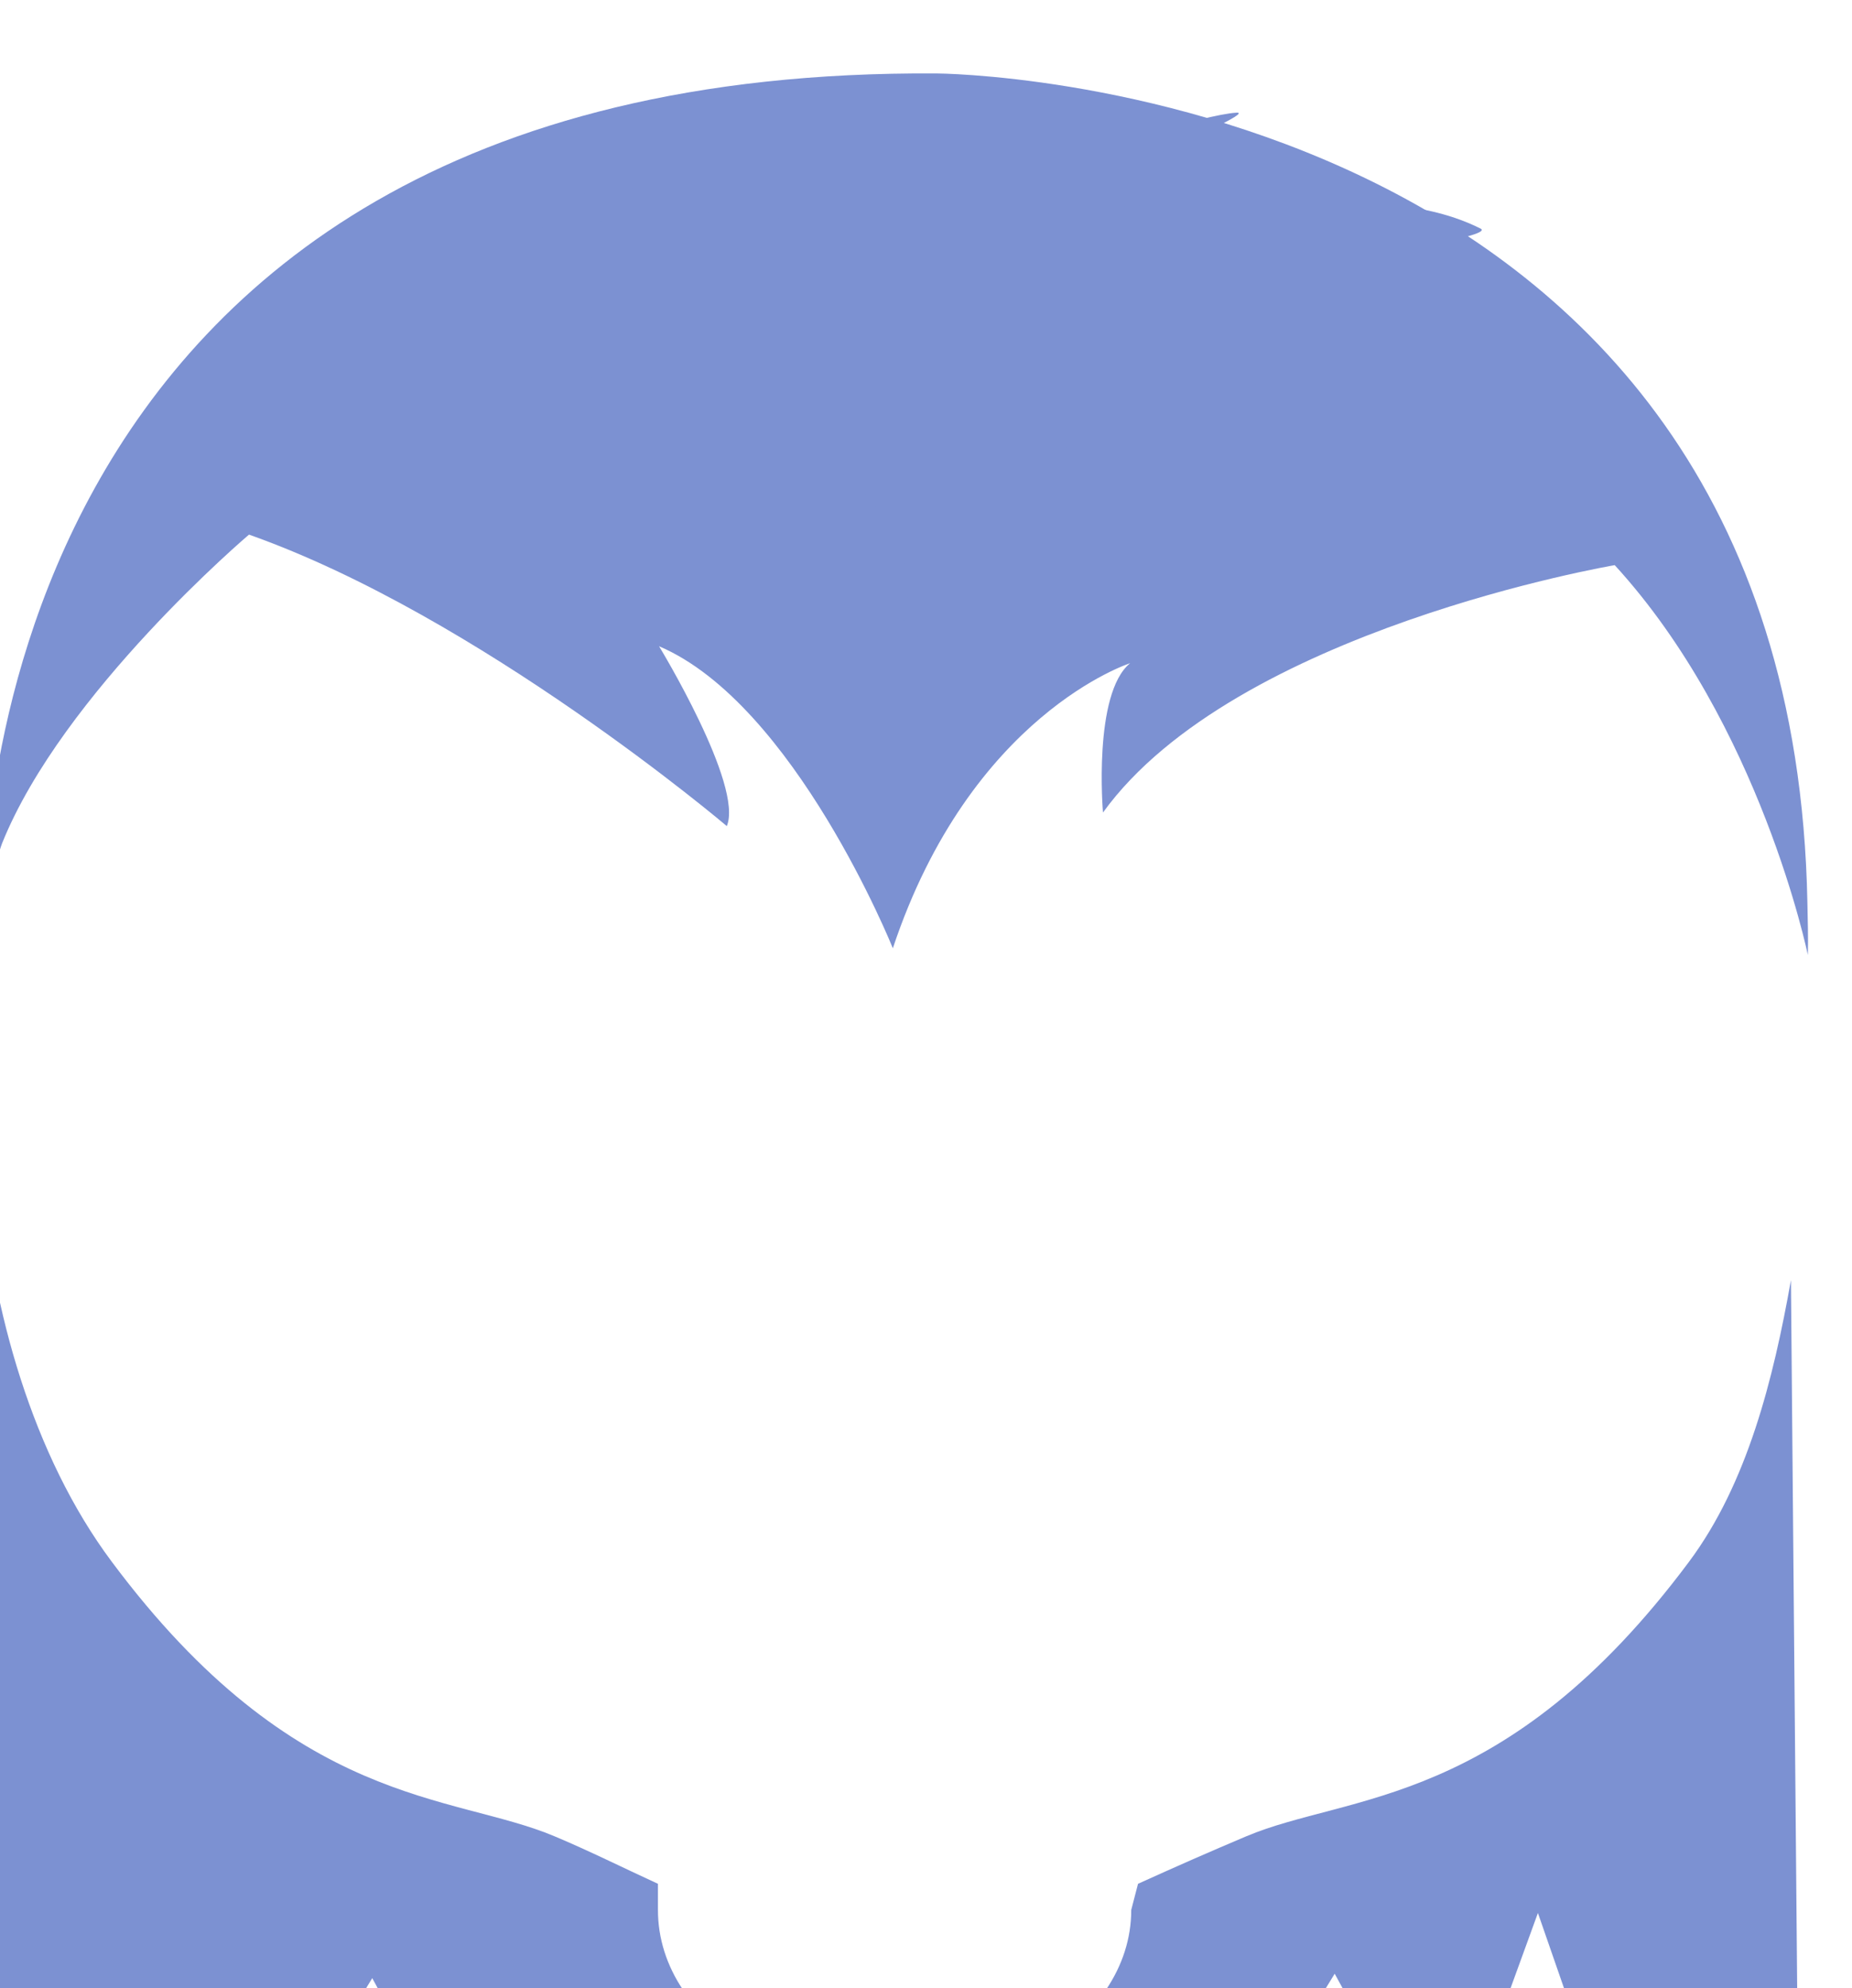 <svg class="hair" width="72.604" height="77.92" viewBox="612.906 1569.29 72.604 77.92" xmlns="http://www.w3.org/2000/svg"><path class="hair" id="path2170" style="fill:#7c91d2;fill-opacity:1;fill-rule:nonzero;stroke:none" d="m 4608.92,7601.4 c 17.83,44.4 72.79,91 72.79,91 67.92,-24 140.84,-85.9 140.84,-85.9 5,12 -19.97,53 -19.97,53 39.95,-17 68.91,-89 68.91,-89 22.98,69 69.93,84 69.93,84 -10.99,-9 -7.99,-44 -7.99,-44 38.96,53.9 150.84,72.9 150.84,72.9 42.95,-46.9 56.93,-114.9 56.93,-114.9 0.13,5.3 -0.04,10.4 -0.14,15.5 -4.69,243.1 -256.58,244.3 -256.58,244.3 -287.68,2 -280.68,-245.8 -280.68,-245.8 0.42,3.5 4.45,17.3 5.12,18.9" transform="matrix(0.133, 0, 0, -0.133, 0, 2613.333)"/><path class="hair" id="path2172" style="fill:#7c91d2;fill-opacity:1;fill-rule:nonzero;stroke:none" d="m 5123.47,7245.9 h 14.74 l -2,226.8 c -5.17,-29.1 -12.81,-59.9 -30.04,-83 -54.28,-72.8 -100.48,-68.2 -130.5,-80.9 -11.11,-4.7 -20.22,-8.7 -31.91,-14 l -2,-7.7 c 0,-16.9 -10.59,-31.7 -26.93,-41.2 h 73.18 l 1.02,1.7 12.7,20.7 11.64,-21.3 0.57,-1.1 h 33.03 l 14.66,40.3 13.99,-40.3 h 31.15 l 8.84,14.4 7.86,-14.4" transform="matrix(0.133, 0, 0, -0.133, 0, 2613.333)"/><path class="hair" id="path2174" style="fill:#7c91d2;fill-opacity:1;fill-rule:nonzero;stroke:none" d="m 4802.25,7287.1 v 7.7 c -10.44,4.8 -20.45,9.8 -30.48,14 -30.04,12.7 -76.22,8.1 -130.5,80.9 -23.48,31.4 -35.33,74.6 -38.48,112.9 v -256.7 h 13.2 l 8.82,14.4 7.86,-14.4 h 72.48 l 0.19,0.3 12.7,20.8 11.48,-21.1 h 99.45 c -16.25,9.5 -26.72,24.3 -26.72,41.2" transform="matrix(0.133, 0, 0, -0.133, 0, 2613.333)"/><path class="hairStreaks" d="M 617.323 1590.15 C 618.337 1590.15 629.638 1584.935 630.208 1585.733 C 631.667 1587.776 633.464 1590.094 635.239 1591.868 C 636.182 1592.811 637.209 1593.716 638.184 1594.691 C 638.593 1595.099 639.094 1595.528 639.288 1595.918 C 639.329 1596 639.625 1596.04 639.534 1596.04 C 639.015 1596.04 638.184 1593.954 637.939 1593.464 C 636.678 1590.943 635.445 1588.497 634.38 1586.101 C 634.042 1585.342 633.758 1584.489 633.398 1583.77 C 633.336 1583.645 632.957 1583.352 633.03 1583.279 C 633.305 1583.004 633.766 1583.524 634.135 1583.647 C 634.848 1583.885 635.612 1583.955 636.343 1584.138 C 636.796 1584.251 637.242 1584.388 637.693 1584.506 C 640.662 1585.28 645.31 1586.563 647.264 1589.169 C 648.252 1590.486 648.763 1591.887 648.369 1593.464 C 648.335 1593.599 648.123 1595.427 648.123 1595.427 C 648.123 1595.427 649.942 1592.504 650.332 1592.114 C 651.207 1591.239 652.052 1589.719 652.664 1588.801 C 653.868 1586.994 656.975 1585.268 659.044 1584.751 C 659.341 1584.677 660.318 1584.582 660.517 1584.383 C 660.681 1584.219 665.704 1584.539 666.408 1584.506 C 666.855 1584.485 662.579 1585.984 662.48 1586.224 C 662.327 1586.596 660.517 1588.555 660.517 1588.555 C 659.862 1590.52 659.29 1591.336 659.29 1593.341 C 659.29 1593.531 659.413 1595.059 659.413 1595.059 C 659.413 1595.059 659.372 1594.118 659.413 1594.077 C 659.897 1593.592 660.591 1592.653 661.253 1591.991 C 663.721 1589.523 666.958 1587.207 669.72 1585.365 C 671.061 1584.471 672.082 1583.696 673.524 1582.542 C 673.648 1582.443 649.362 1582.555 649.228 1582.42 C 648.484 1581.677 672.216 1578.882 670.947 1578.248 C 668.328 1576.938 665.151 1577.266 662.235 1577.266 C 659.279 1577.266 656.27 1577.279 653.4 1577.757 C 651.727 1578.036 662.574 1573.641 661.376 1573.707 C 658.934 1573.841 643.698 1579.222 641.374 1579.72 C 639.565 1580.108 650.397 1573.385 648.615 1573.831 C 647.877 1574.015 634.605 1580.651 634.012 1580.947 C 632.612 1581.647 641.48 1573.099 640.025 1573.584 C 639.754 1573.675 628.911 1582.489 628.735 1582.665 C 628.306 1583.094 618.674 1589.905 618.059 1589.905" style="stroke: black; stroke-opacity: 0; fill: rgb(124, 145, 210);"/></svg>